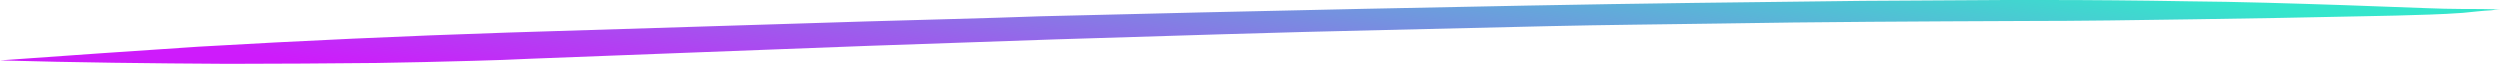 <svg width="470" height="12" viewBox="0 0 470 12" fill="none" xmlns="http://www.w3.org/2000/svg">
<path d="M470 1.772C467.607 1.691 465.414 1.691 463.021 1.691C460.628 1.691 458.434 1.611 456.042 1.53C450.857 1.369 445.872 1.128 440.687 0.966C430.916 0.644 420.946 0.322 411.175 0.242C402.202 0.081 393.029 0 384.056 0C381.663 0 379.27 0 377.077 0C368.104 0.081 359.13 0.081 350.157 0.161C329.219 0.403 308.082 0.644 287.145 1.047C266.606 1.45 246.067 1.852 225.728 2.336C215.757 2.577 205.588 2.819 195.617 3.06C184.65 3.463 173.683 3.705 162.915 4.027C140.382 4.752 118.048 5.396 95.516 6.121C75.974 6.765 56.631 7.651 37.289 8.779C24.926 9.584 12.363 10.47 0 11.356C14.158 11.758 28.515 11.919 42.872 12C52.244 12 61.617 11.919 70.789 11.839C76.771 11.758 82.754 11.597 88.935 11.436C92.724 11.356 96.313 11.195 99.902 11.034C109.673 10.631 119.644 10.309 129.415 9.906C140.781 9.503 151.947 9.02 163.314 8.617C174.879 8.215 186.644 7.812 198.21 7.409C208.579 7.087 219.147 6.765 229.716 6.443C239.885 6.121 250.255 5.879 260.424 5.638C270.793 5.396 280.963 5.154 291.332 4.913C301.901 4.671 312.27 4.591 322.838 4.43C341.981 4.107 361.124 4.027 380.467 3.946C391.235 3.946 401.803 3.785 412.571 3.624C423.14 3.463 433.708 3.302 444.077 3.06C448.265 2.98 452.652 2.899 456.839 2.738C458.833 2.658 461.027 2.577 463.021 2.416C464.815 2.255 466.61 2.013 468.405 1.933C469.003 1.852 469.402 1.772 470 1.772Z" fill="url(#paint0_linear_761_34)"/>
<defs>
<linearGradient id="paint0_linear_761_34" x1="59.494" y1="12" x2="69.502" y2="-53.105" gradientUnits="userSpaceOnUse">
<stop stop-color="#CE1BFB"/>
<stop offset="1" stop-color="#35E6CC"/>
</linearGradient>
</defs>
</svg>
